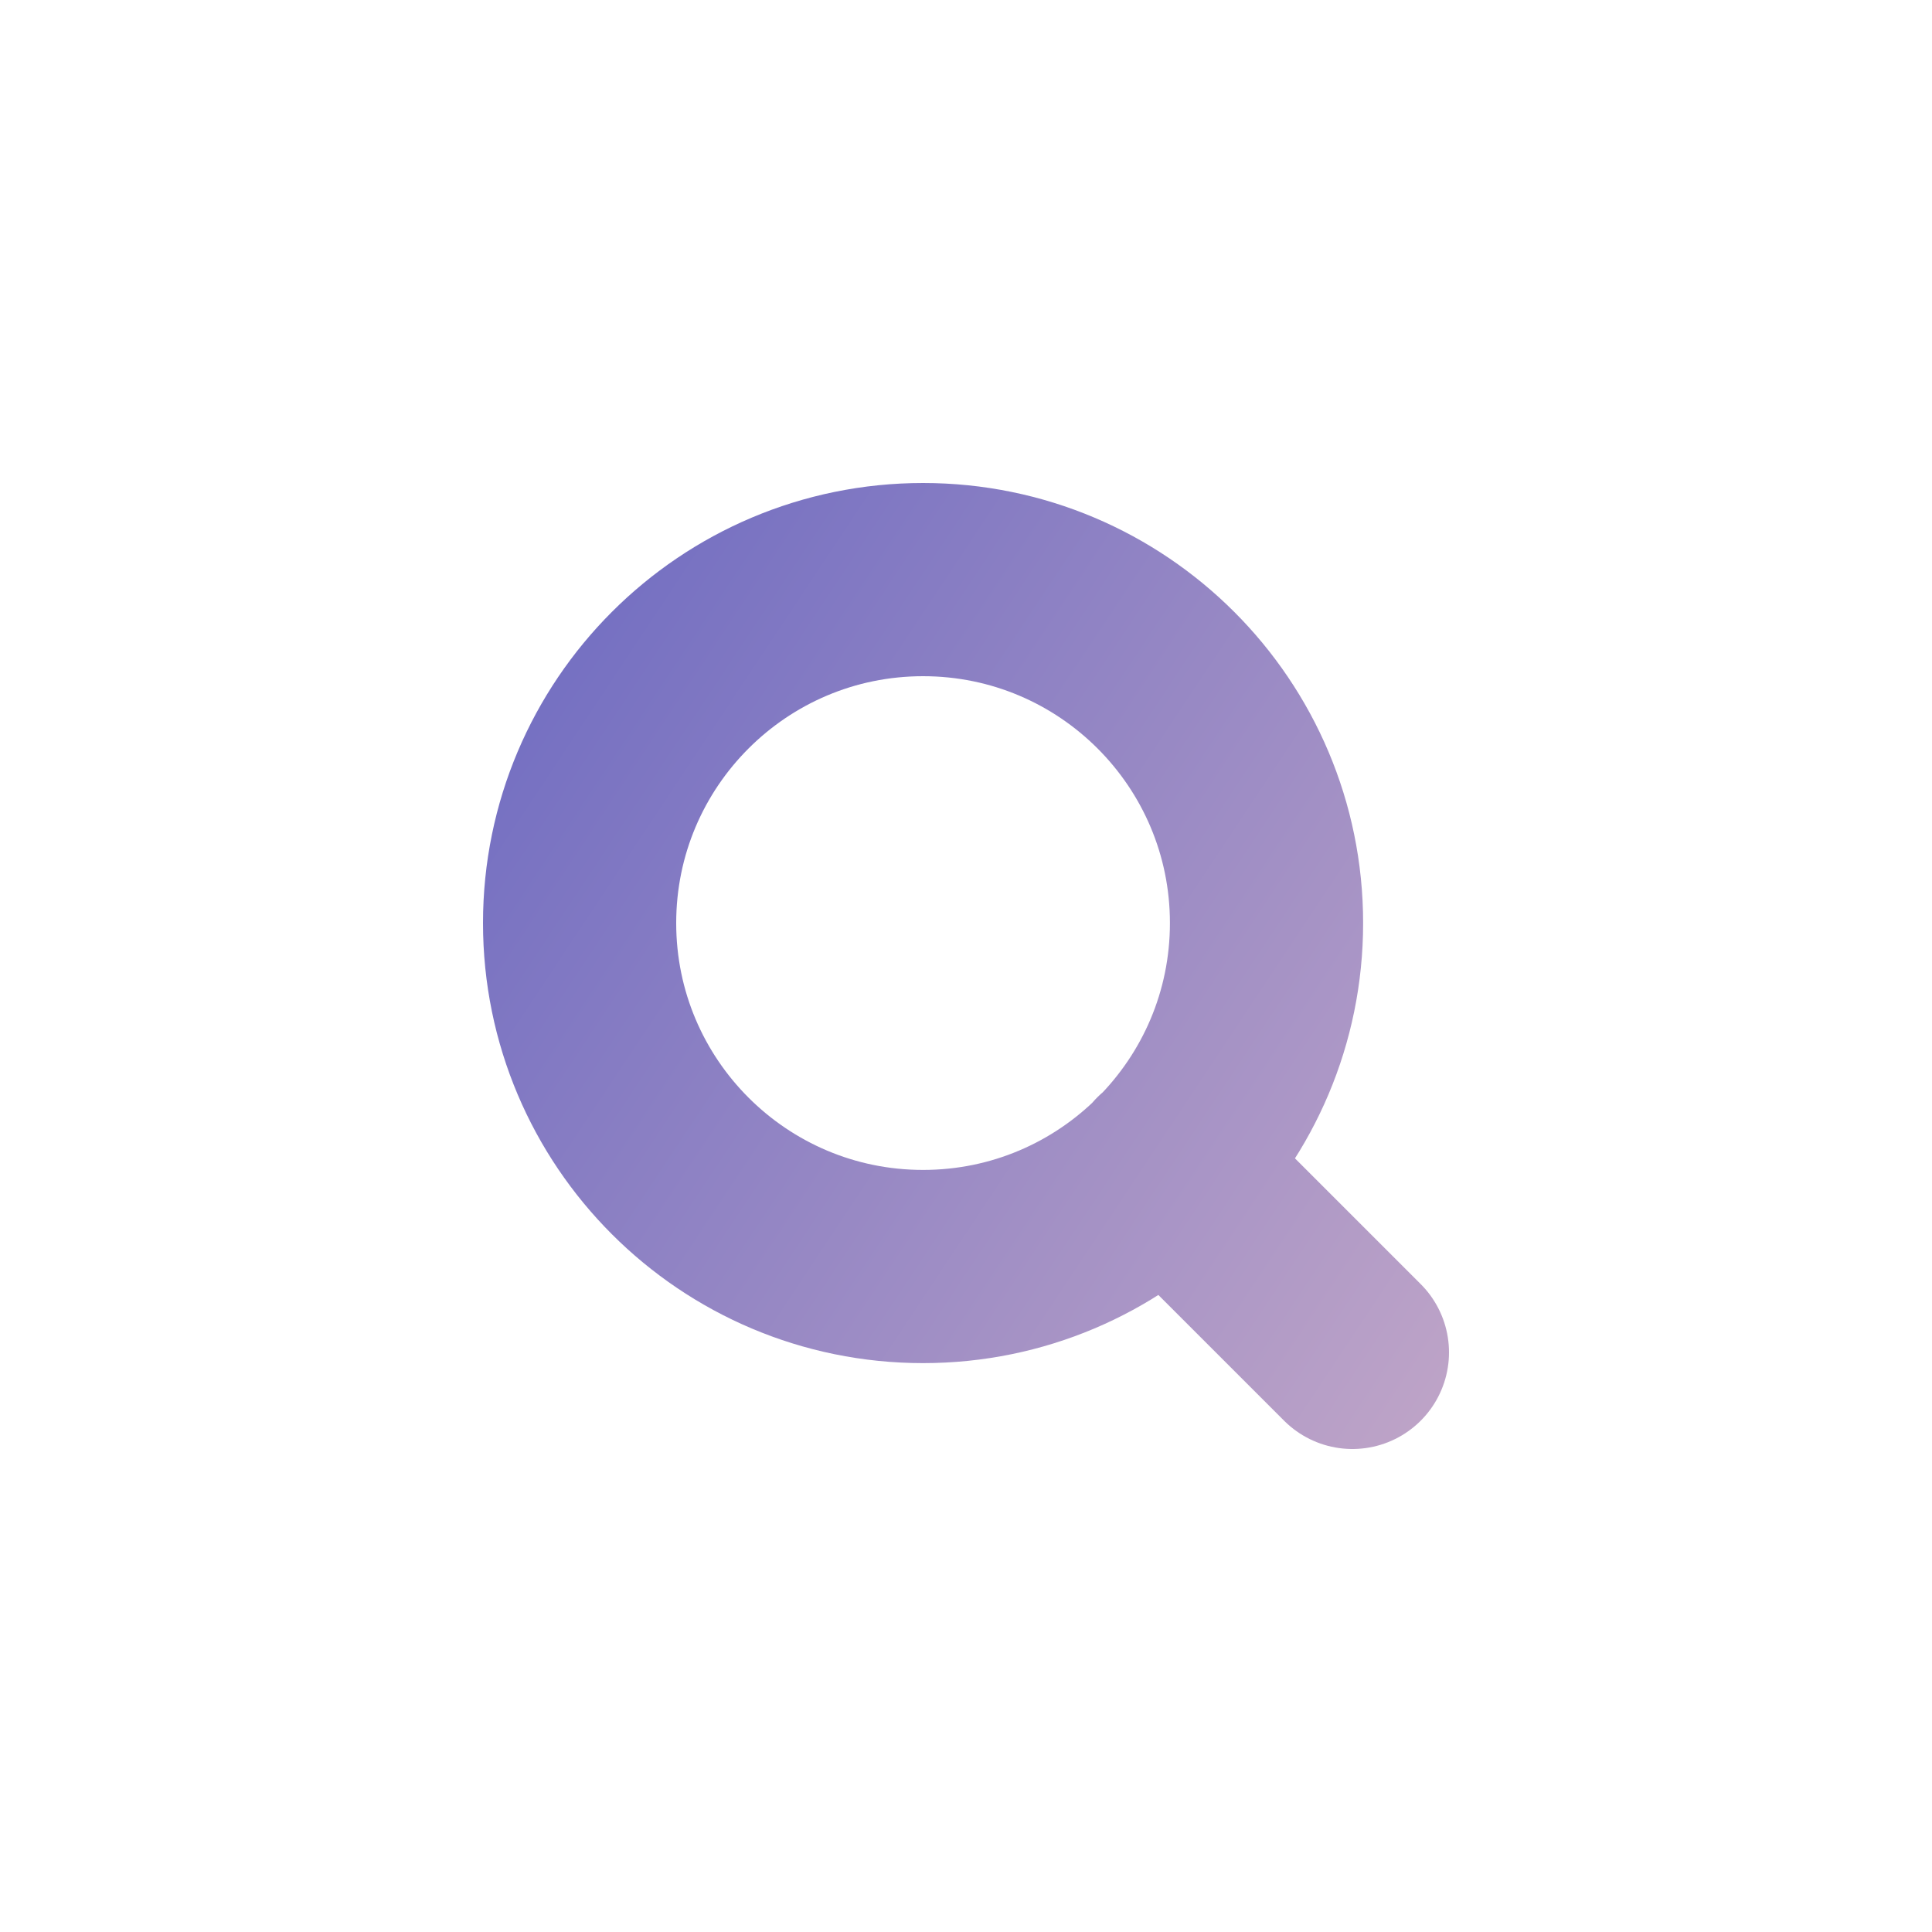 <svg width="40" height="40" viewBox="0 0 40 40" fill="none" xmlns="http://www.w3.org/2000/svg">
<rect width="40" height="40" rx="20" fill="none"/>
<path d="M28 28L24.133 24.133M26.222 19.111C26.222 23.038 23.038 26.222 19.111 26.222C15.184 26.222 12 23.038 12 19.111C12 15.184 15.184 12 19.111 12C23.038 12 26.222 15.184 26.222 19.111Z" stroke="url(#paint0_linear_1_2)" stroke-width="4" stroke-linecap="round" stroke-linejoin="round"/>
<defs>
<linearGradient id="paint0_linear_1_2" x1="4.762" y1="9.714" x2="48.952" y2="39.048" gradientUnits="userSpaceOnUse">
<stop stop-color="#5D5FC0"/>
<stop offset="1" stop-color="#FFD2CC"/>
</linearGradient>
</defs>
</svg>

